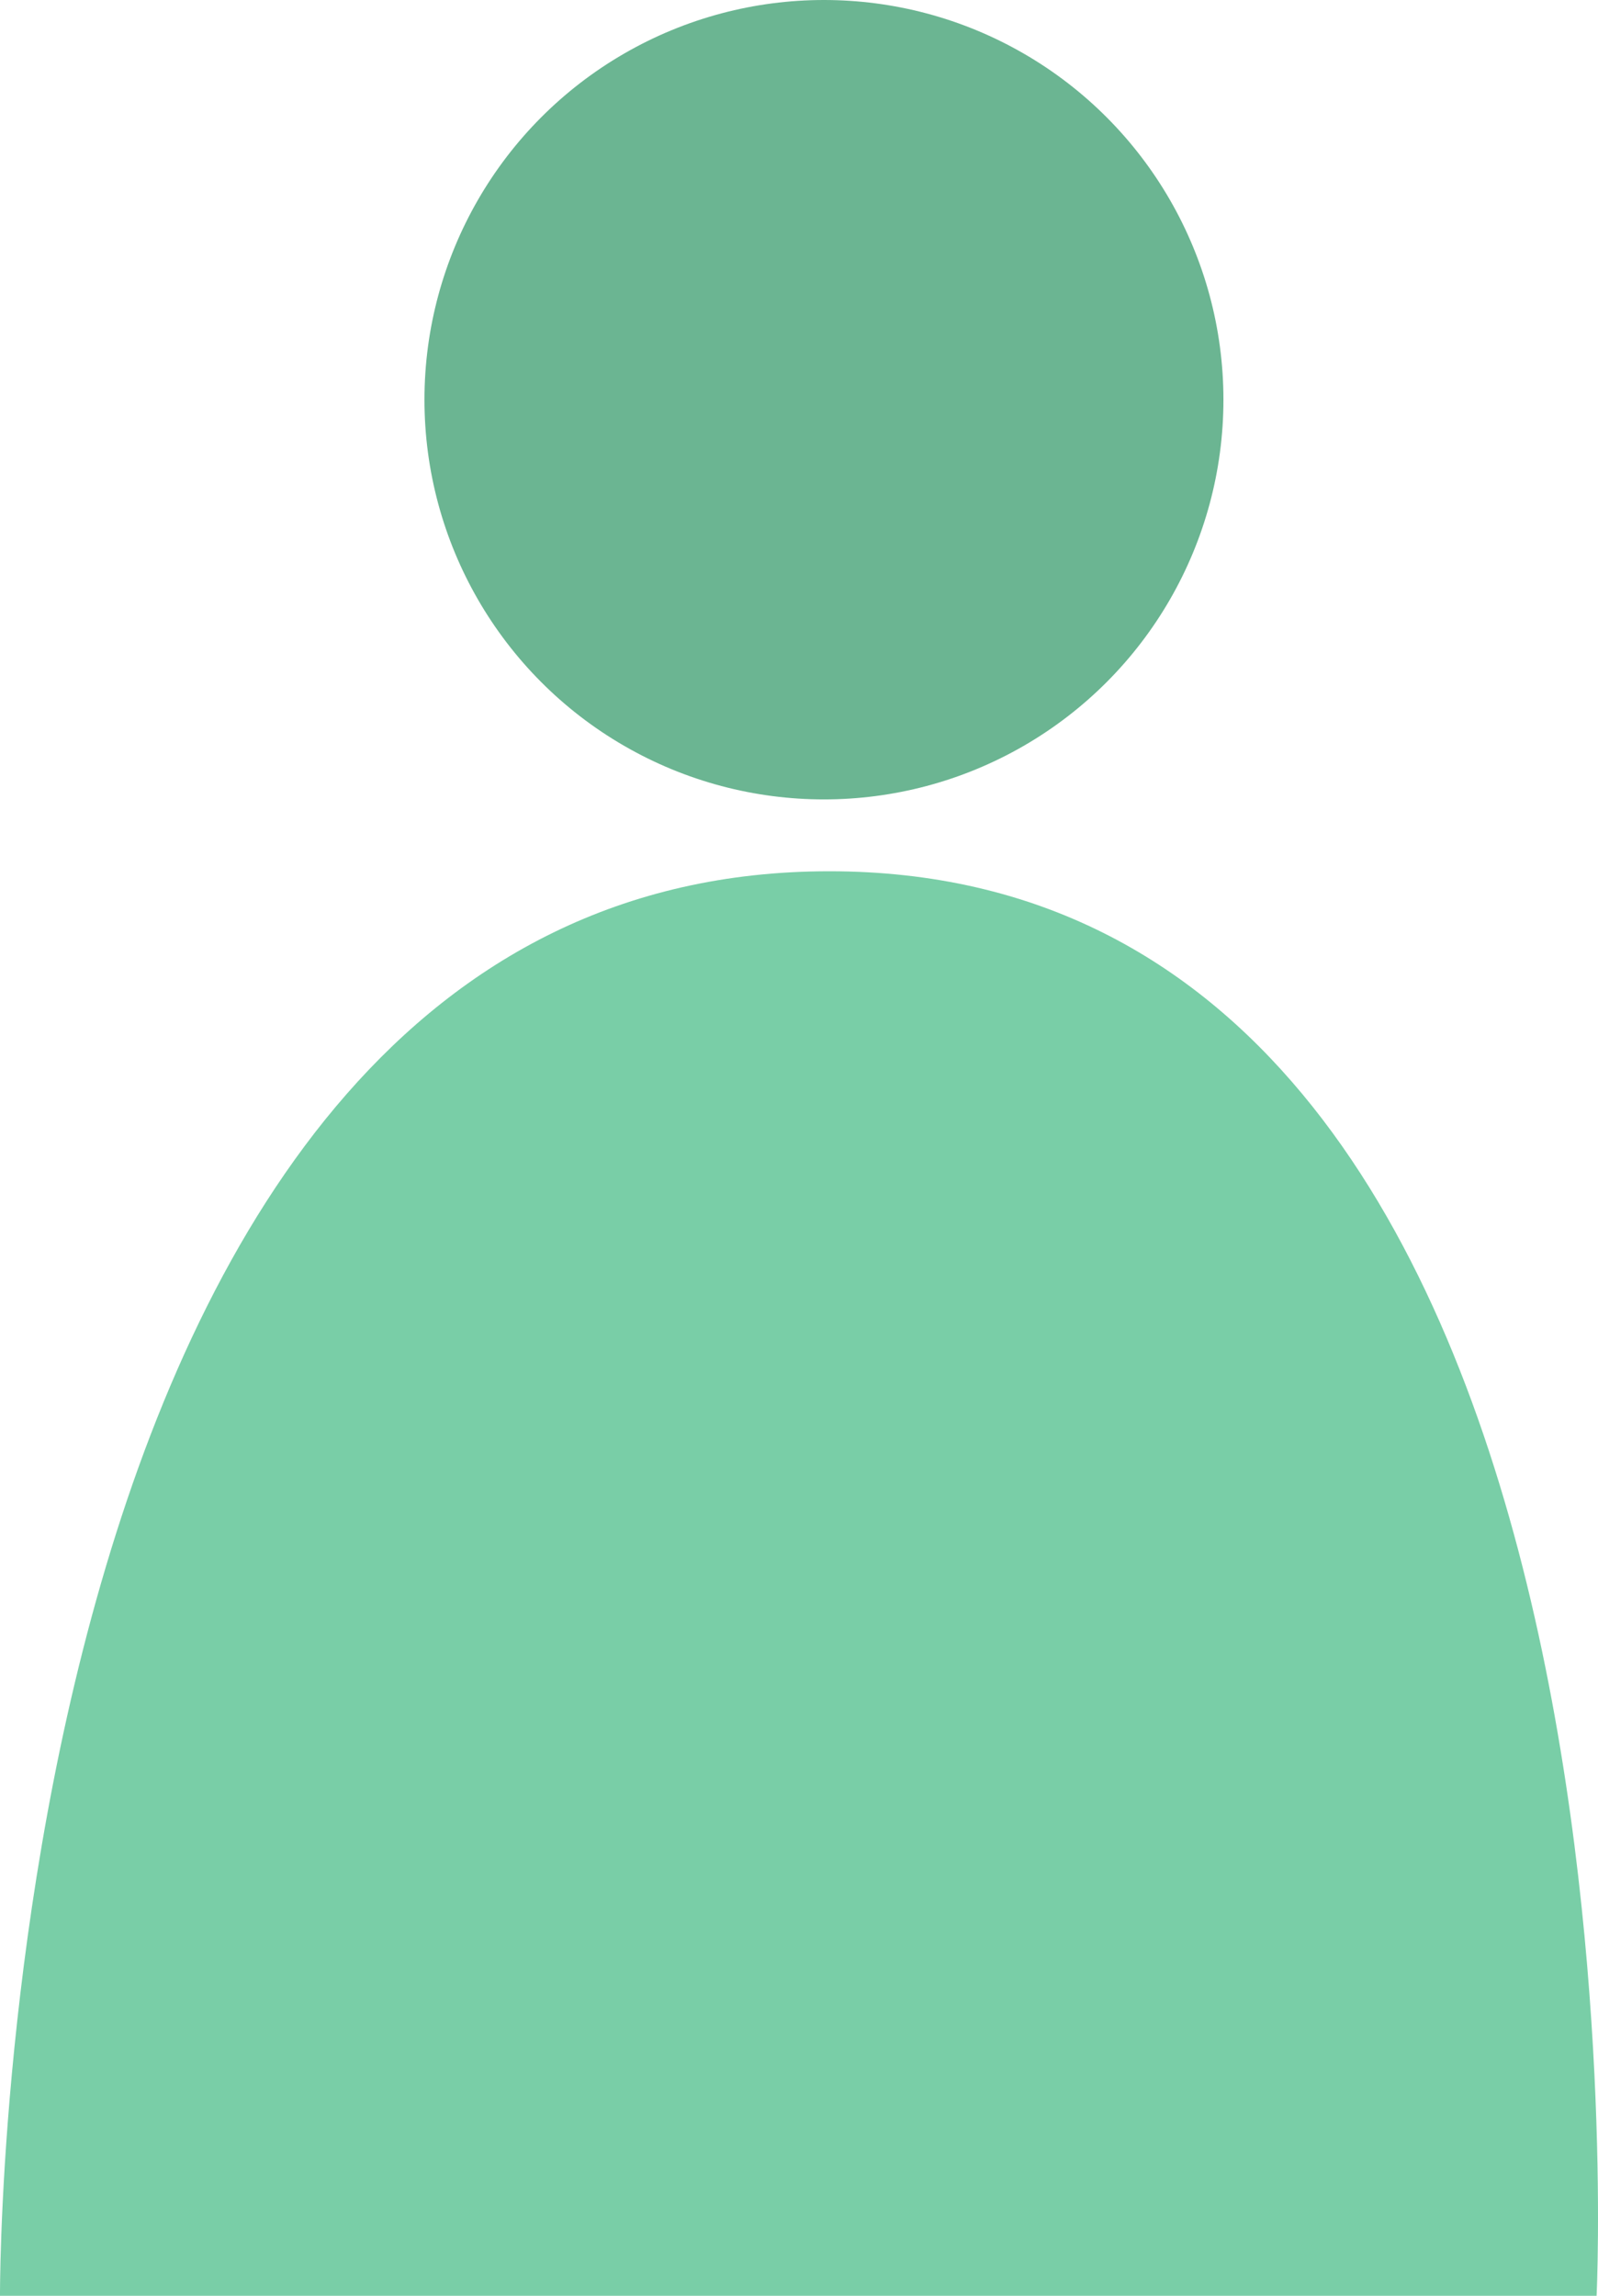 <svg xmlns="http://www.w3.org/2000/svg" width="32.001" height="45.949" viewBox="0 0 32.001 45.949">
  <g id="Groupe_199" data-name="Groupe 199" transform="translate(-4025.5 -1764)">
    <path id="Tracé_23" data-name="Tracé 23" d="M332.275,2135.576h31.973s1.389-28.511-15.365-28.511S332.275,2135.576,332.275,2135.576Z" transform="translate(3693.225 -325.627)" fill="#79cea7"/>
    <circle id="Ellipse_12" data-name="Ellipse 12" cx="8" cy="8" r="8" transform="translate(4034 1764)" fill="#6bb592"/>
  </g>
</svg>
